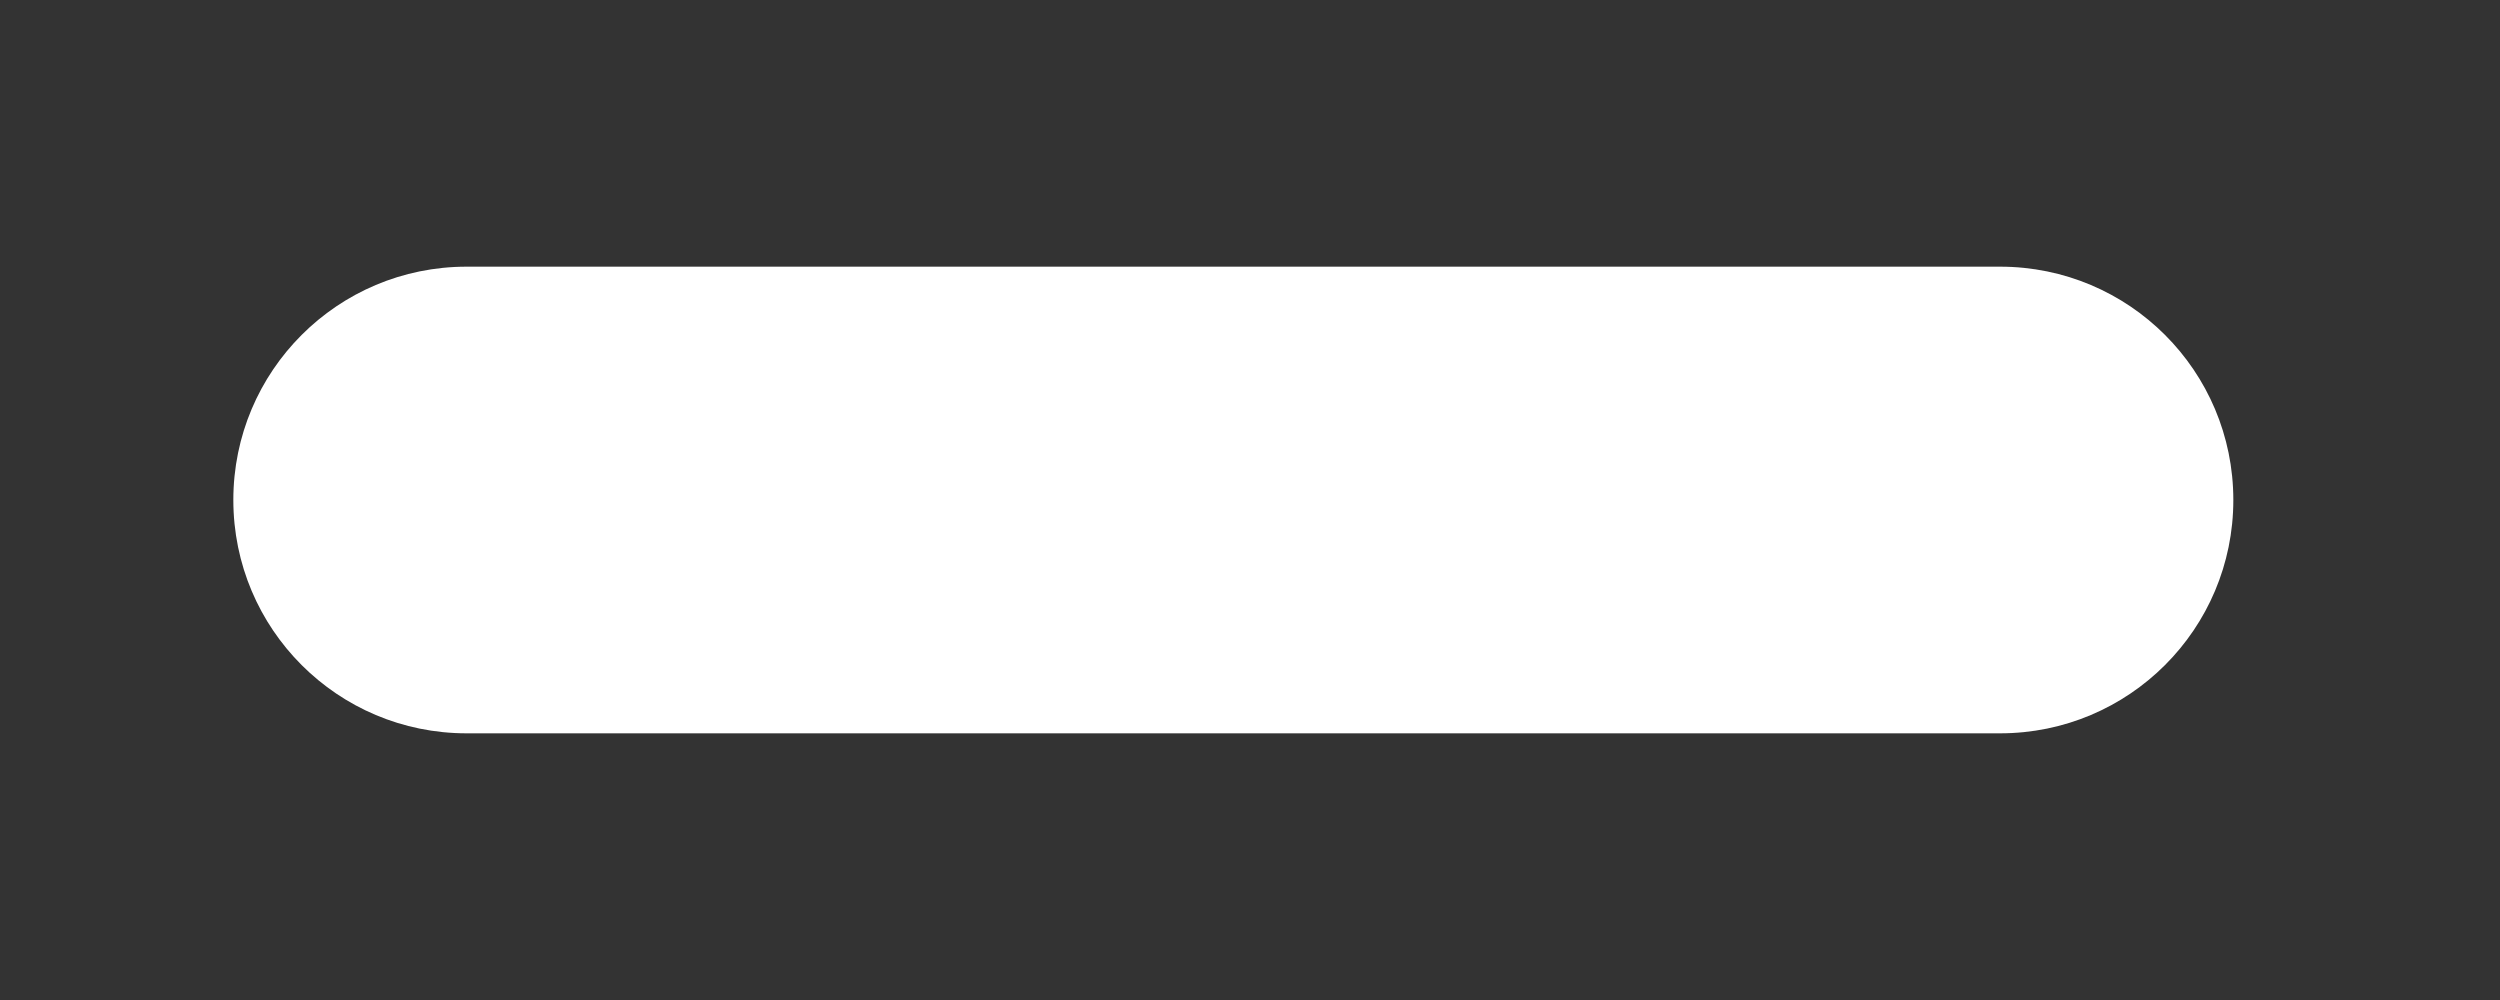 <?xml version="1.0" encoding="utf-8"?>
<!-- Generator: Adobe Illustrator 23.0.1, SVG Export Plug-In . SVG Version: 6.00 Build 0)  -->
<svg version="1.1" xmlns="http://www.w3.org/2000/svg" xmlns:xlink="http://www.w3.org/1999/xlink" x="0px" y="0px"
	 viewBox="0 0 75 30" style="enable-background:new 0 0 75 30;" xml:space="preserve">
<rect x="0" y="0" width="75" height="30" fill="#333333" stroke="none"/>
<style type="text/css">
	.st0{display:none;}
	.st1{display:inline;}
	.st2{fill:#FFFFFF;}
</style>
<g id="Background" class="st0">
	<g class="st1">
		<rect width="75" height="30"/>
	</g>
</g>
<g id="Layer_2">
	<path class="st2" d="M14,8h46c3.87,0,7,3.13,7,7v0c0,3.87-3.13,7-7,7H14c-3.87,0-7-3.13-7-7v0C7,11.13,10.13,8,14,8z"/>
</g>
</svg>

